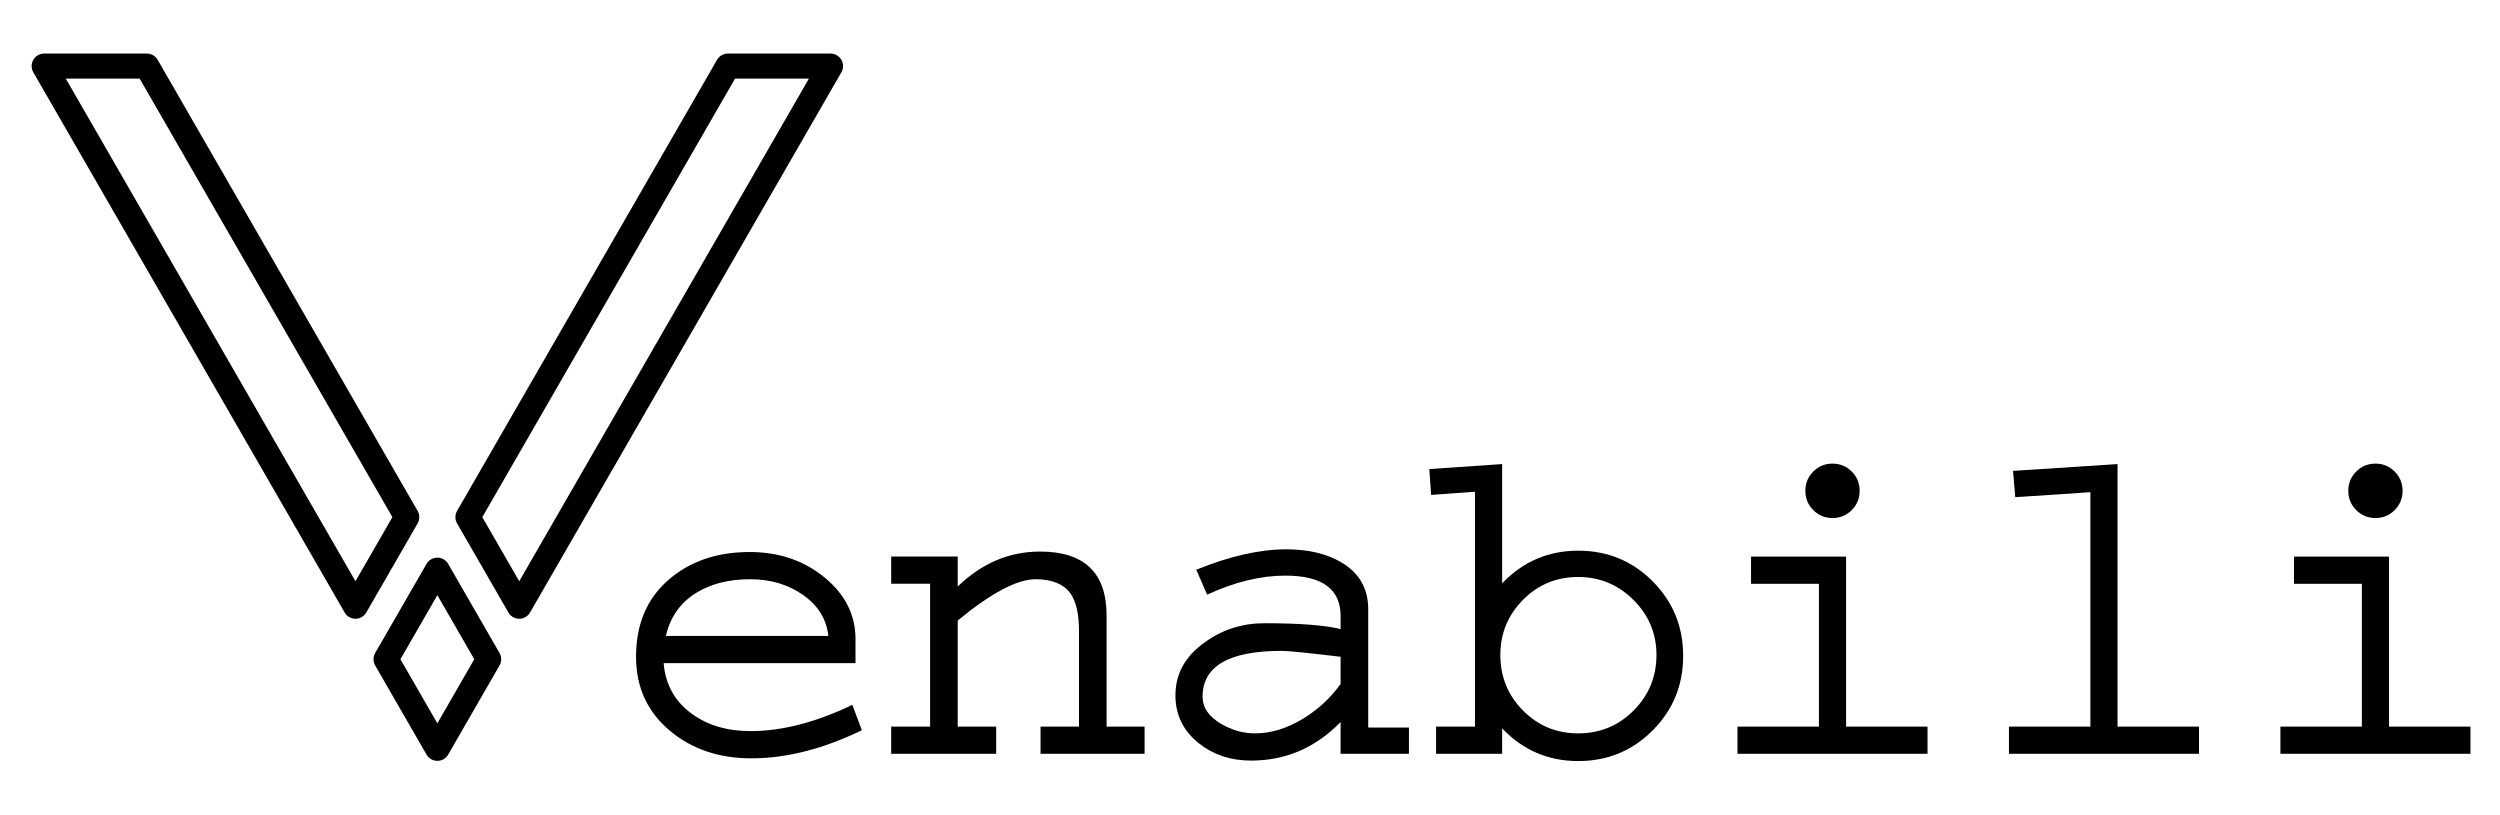 <?xml version="1.0" encoding="UTF-8"?>
<svg width="230mm" height="75mm" version="1.1" viewBox="0 0 230 75" xmlns="http://www.w3.org/2000/svg">
    <g transform="matrix(1.116 0 0 1.118 106.23 -139.53)" fill="none" stroke="#000" stroke-linecap="round" stroke-linejoin="round" stroke-width="2.059">
        <path d="m-59.134 171.72-4.233 7.332 4.233 7.332 4.233-7.332z"/>
        <path d="m-83.083 130.24h-8.467l25.665 44.452 4.233-7.332z"/>
        <path d="m-35.186 130.24h8.467l-25.665 44.452-4.233-7.332z"/>
    </g>
    <g transform="scale(.999 1.001)" stroke-width=".265" aria-label="enabili">
        <path d="m79.369 67.113q-5.334 2.584-10.168 2.584-4.417 0-7.418-2.459-3.209-2.625-3.209-6.876 0-4.459 2.959-7.043 2.959-2.584 7.501-2.584 4.042 0 6.897 2.334 2.854 2.334 2.854 5.667v2.209h-17.669q0.25 3 2.667 4.709 2.167 1.542 5.334 1.542 4.334 0 9.376-2.417zm-3.084-8.668q-0.25-2.292-2.313-3.751-2.063-1.458-4.896-1.458-2.917 0-4.959 1.25-2.209 1.375-2.792 3.959z"/>
        <path d="m105.41 69.28h-9.585v-2.5h3.542v-8.793q0-2.334-0.792-3.459-0.958-1.292-3.209-1.292-2.542 0-7.168 3.792v9.751h3.542v2.5h-9.668v-2.5h3.584v-13.127h-3.584v-2.5h6.126v2.75q3.334-3.209 7.584-3.209 6.126 0 6.126 5.876v10.21h3.5z"/>
        <path d="m129.75 69.28h-6.292v-2.917q-3.459 3.542-8.251 3.542-2.792 0-4.792-1.583-2.167-1.708-2.167-4.417 0-2.959 2.709-4.876 2.417-1.75 5.501-1.75 4.834 0 7.001 0.542v-1.208q0-3.709-5.084-3.709-3.417 0-7.209 1.75l-1-2.292q4.626-1.875 8.293-1.875 3.042 0 5.084 1.208 2.459 1.458 2.459 4.292v10.876h3.751zm-6.292-6.418v-2.5q-4.542-0.542-5.417-0.542-7.293 0-7.293 4.209 0 1.5 1.709 2.5 1.5 0.875 3.125 0.875 2.209 0 4.459-1.375 2.042-1.25 3.417-3.167z"/>
        <path d="m138.17 60.195q0 3 2.084 5.105t5.084 2.104q3 0 5.105-2.104t2.104-5.105q0-2.959-2.125-5.063-2.125-2.104-5.084-2.104-3 0-5.084 2.104t-2.084 5.063zm-2.334-15.002-4.042 0.292-0.167-2.375 6.709-0.458v10.96q2.875-3 7.001-3 4.042 0 6.855 2.813 2.813 2.813 2.813 6.855t-2.813 6.855q-2.813 2.813-6.855 2.813-4.125 0-7.001-3v2.334h-6.084v-2.5h3.584z"/>
        <path d="m177.51 69.28h-17.502v-2.5h7.501v-13.127h-6.251v-2.5h8.751v15.627h7.501zm-8.751-21.669q-1.042 0-1.771-0.729t-0.729-1.771 0.729-1.771q0.729-0.729 1.771-0.729 1.042 0 1.771 0.729 0.729 0.729 0.729 1.771t-0.729 1.771-1.771 0.729z"/>
        <path d="m202.51 69.28h-17.502v-2.5h7.501v-21.544l-6.918 0.458-0.208-2.417 9.626-0.625v24.128h7.501z"/>
        <path d="m227.51 69.28h-17.502v-2.5h7.501v-13.127h-6.251v-2.5h8.751v15.627h7.501zm-8.751-21.669q-1.042 0-1.771-0.729t-0.729-1.771 0.729-1.771q0.729-0.729 1.771-0.729 1.042 0 1.771 0.729 0.729 0.729 0.729 1.771t-0.729 1.771-1.771 0.729z"/>
    </g>
</svg>
